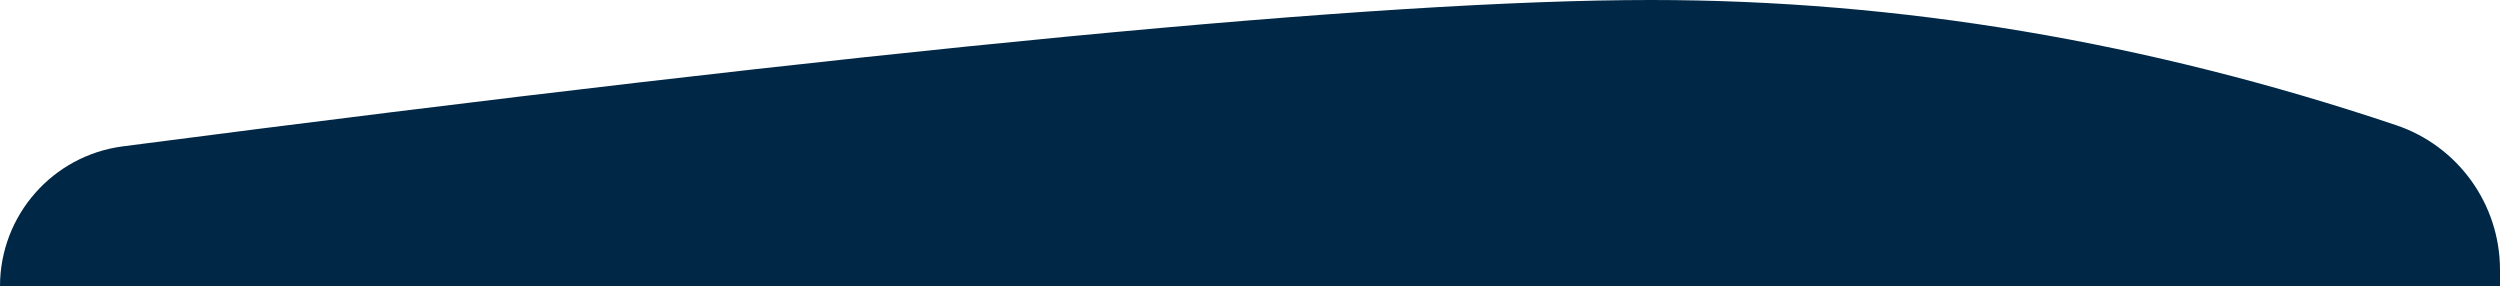 <?xml version="1.0" encoding="UTF-8"?>
<svg  preserveAspectRatio='none' width="262px" height="30px" viewBox="0 0 262 30" version="1.1" xmlns="http://www.w3.org/2000/svg" xmlns:xlink="http://www.w3.org/1999/xlink">
    <defs>
        <path d="M262,0 L262,-5.35739222e-15 C262,7.429 256.488,13.704 249.121,14.663 C170.529,24.888 117.155,30 89,30 C62.969,30 36.938,25.63 10.907,16.889 L10.907,16.889 C4.391,14.701 1.96237125e-06,8.596 1.9623712e-06,1.722 L1.96237119e-06,0 L262,0 Z" id="path-1"></path>
    </defs>
    <g id="img_form_modal_top_language" stroke="none" stroke-width="1" fill="none" fill-rule="evenodd">
        <mask id="mask-2" fill="white">
            <use xlink:href="#path-1"></use>
        </mask>
        <use id="Mask" fill="#002846" transform="translate(131, 15) scale(-1, -1) translate(-131, -15) " xlink:href="#path-1"></use>
    </g>
</svg>

